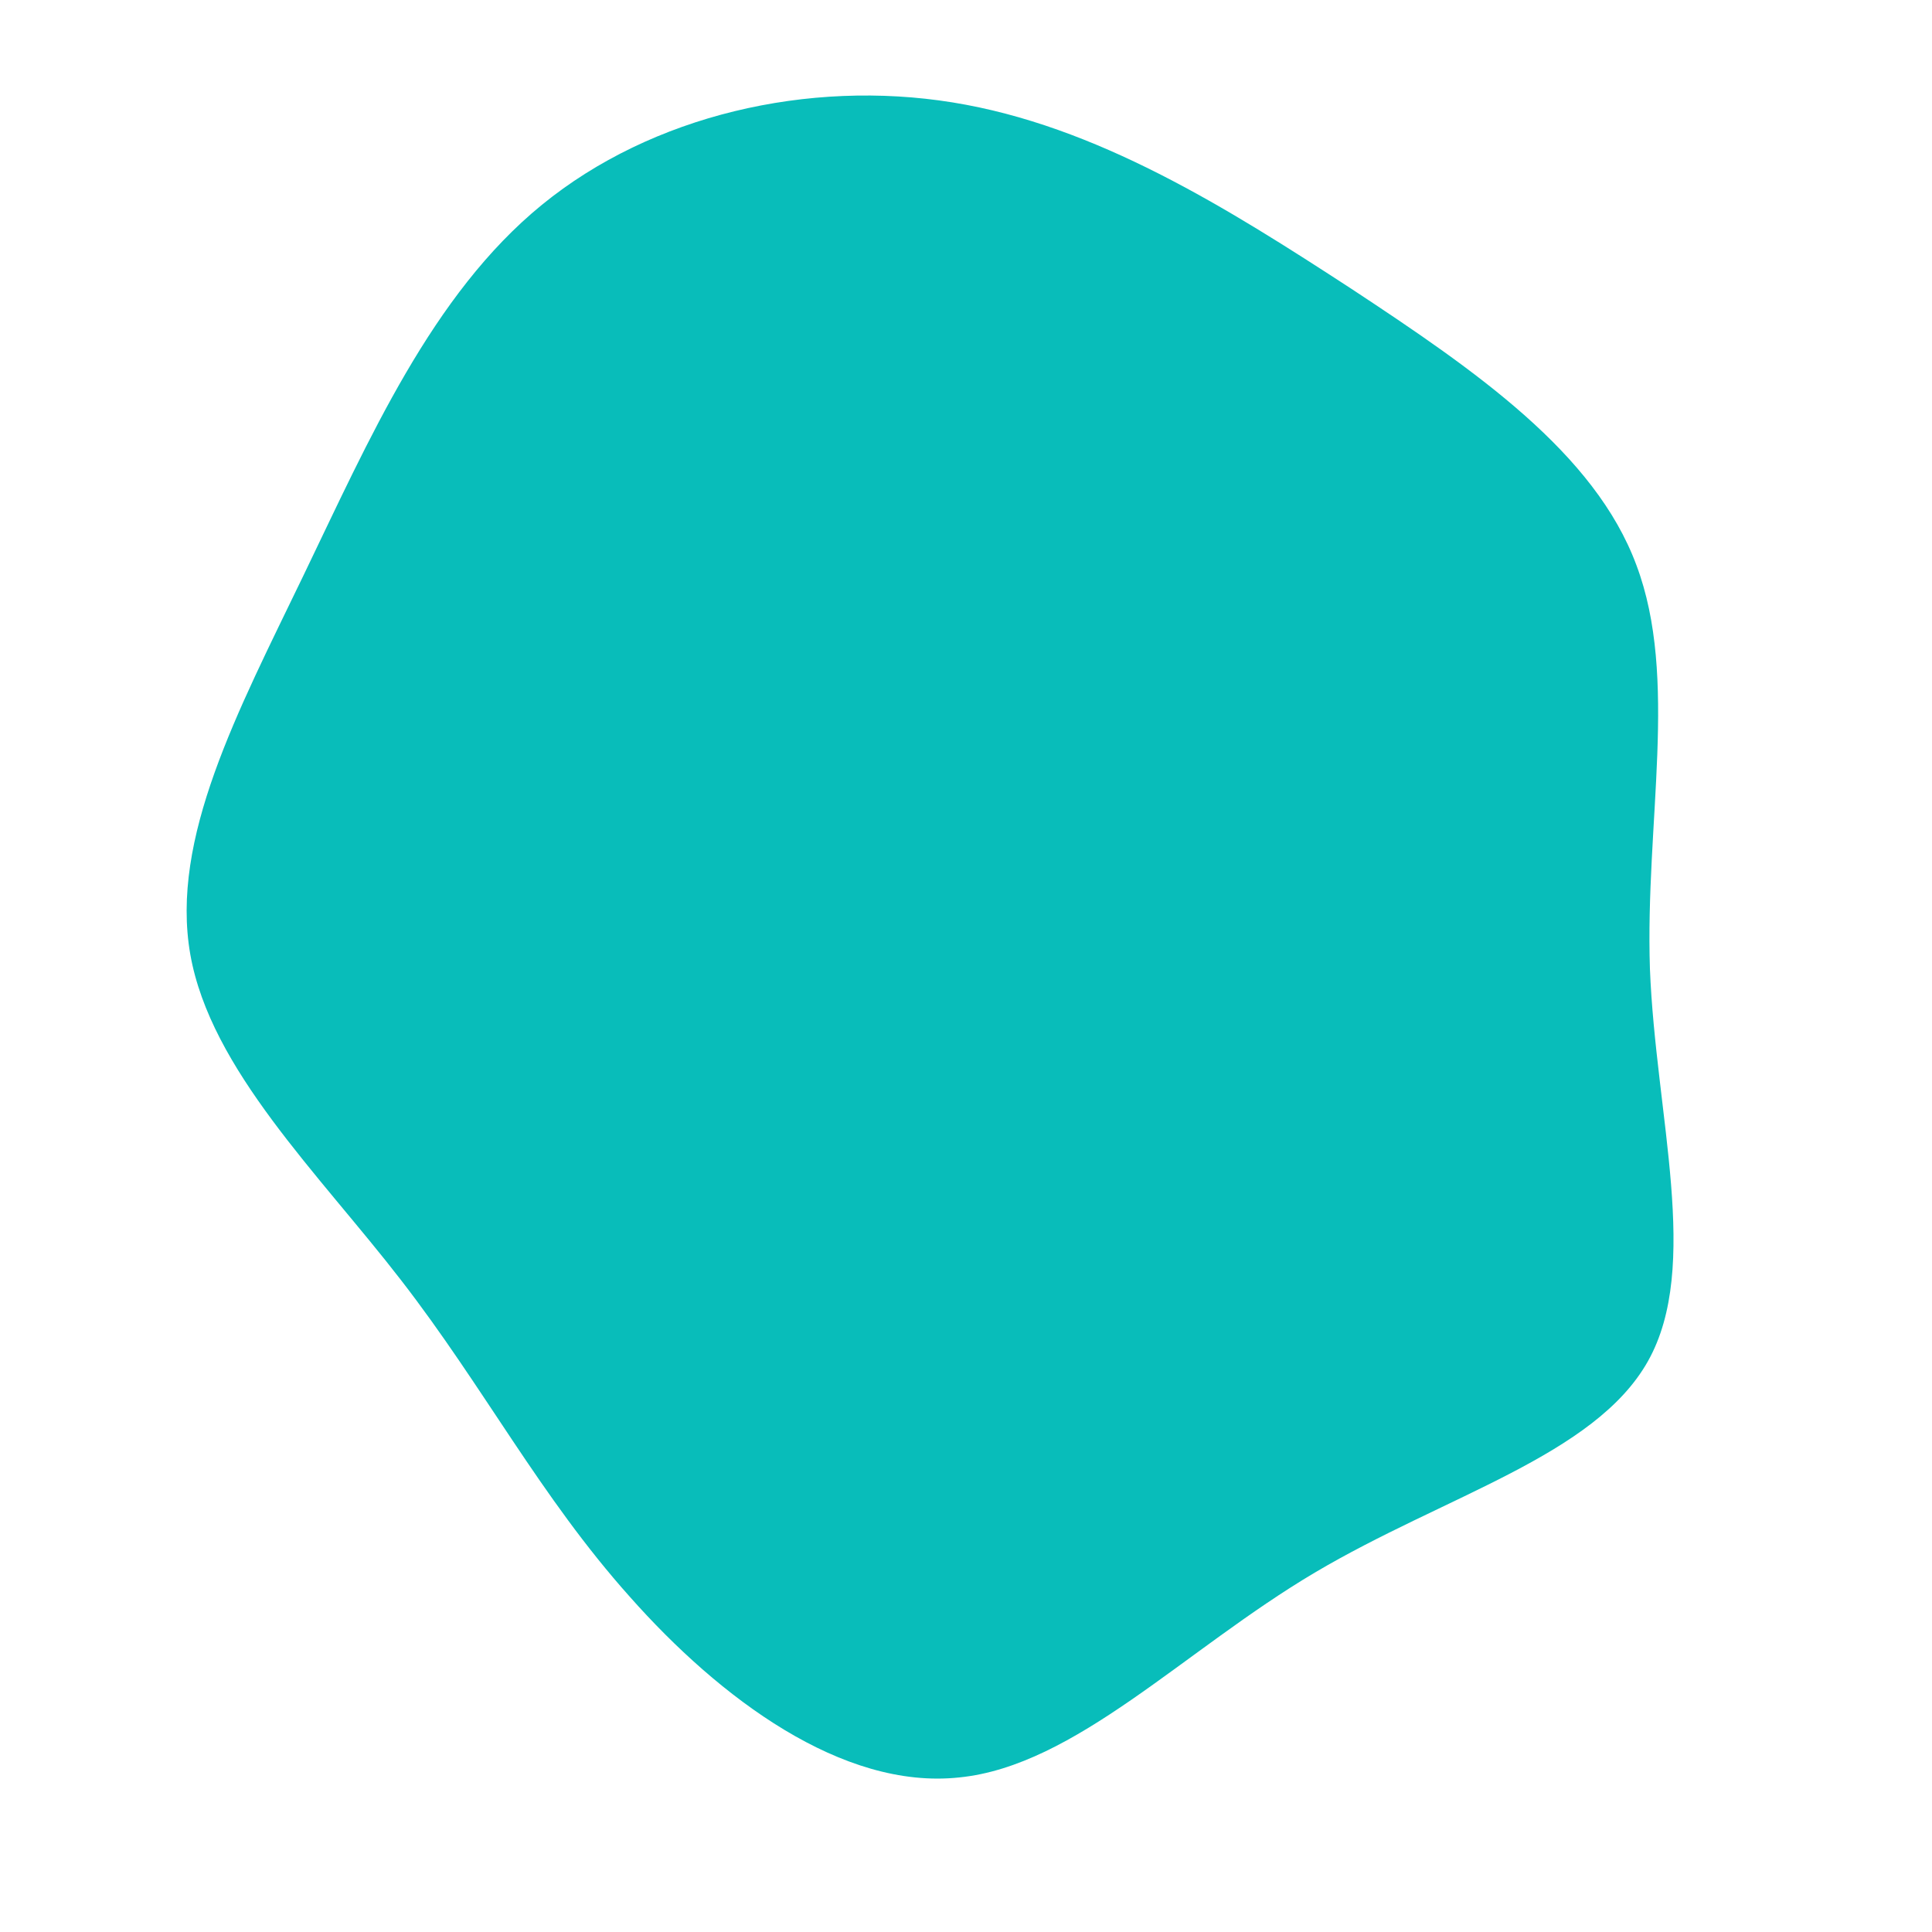 <?xml version="1.0" standalone="no"?>
<svg viewBox="0 0 200 200" xmlns="http://www.w3.org/2000/svg">
  <path fill="#08BDBA" d="M39.9,-70.1C52.8,-61.6,65.1,-53.1,69.4,-41.5C73.8,-29.8,70.3,-14.9,70.8,0.3C71.4,15.5,76.1,31.1,70.6,40.9C65.1,50.7,49.6,54.8,36.1,62.8C22.6,70.8,11.3,82.8,-0.7,84C-12.8,85.3,-25.5,75.8,-34.8,65.3C-44.1,54.9,-49.9,43.6,-58.5,32.5C-67,21.5,-78.2,10.7,-80.3,-1.2C-82.4,-13.2,-75.4,-26.3,-68.6,-40.4C-61.8,-54.5,-55.3,-69.5,-43.9,-78.8C-32.5,-88.1,-16.3,-91.8,-1.4,-89.4C13.5,-87,27,-78.5,39.9,-70.1Z" transform="translate(100 100)" />
</svg>
